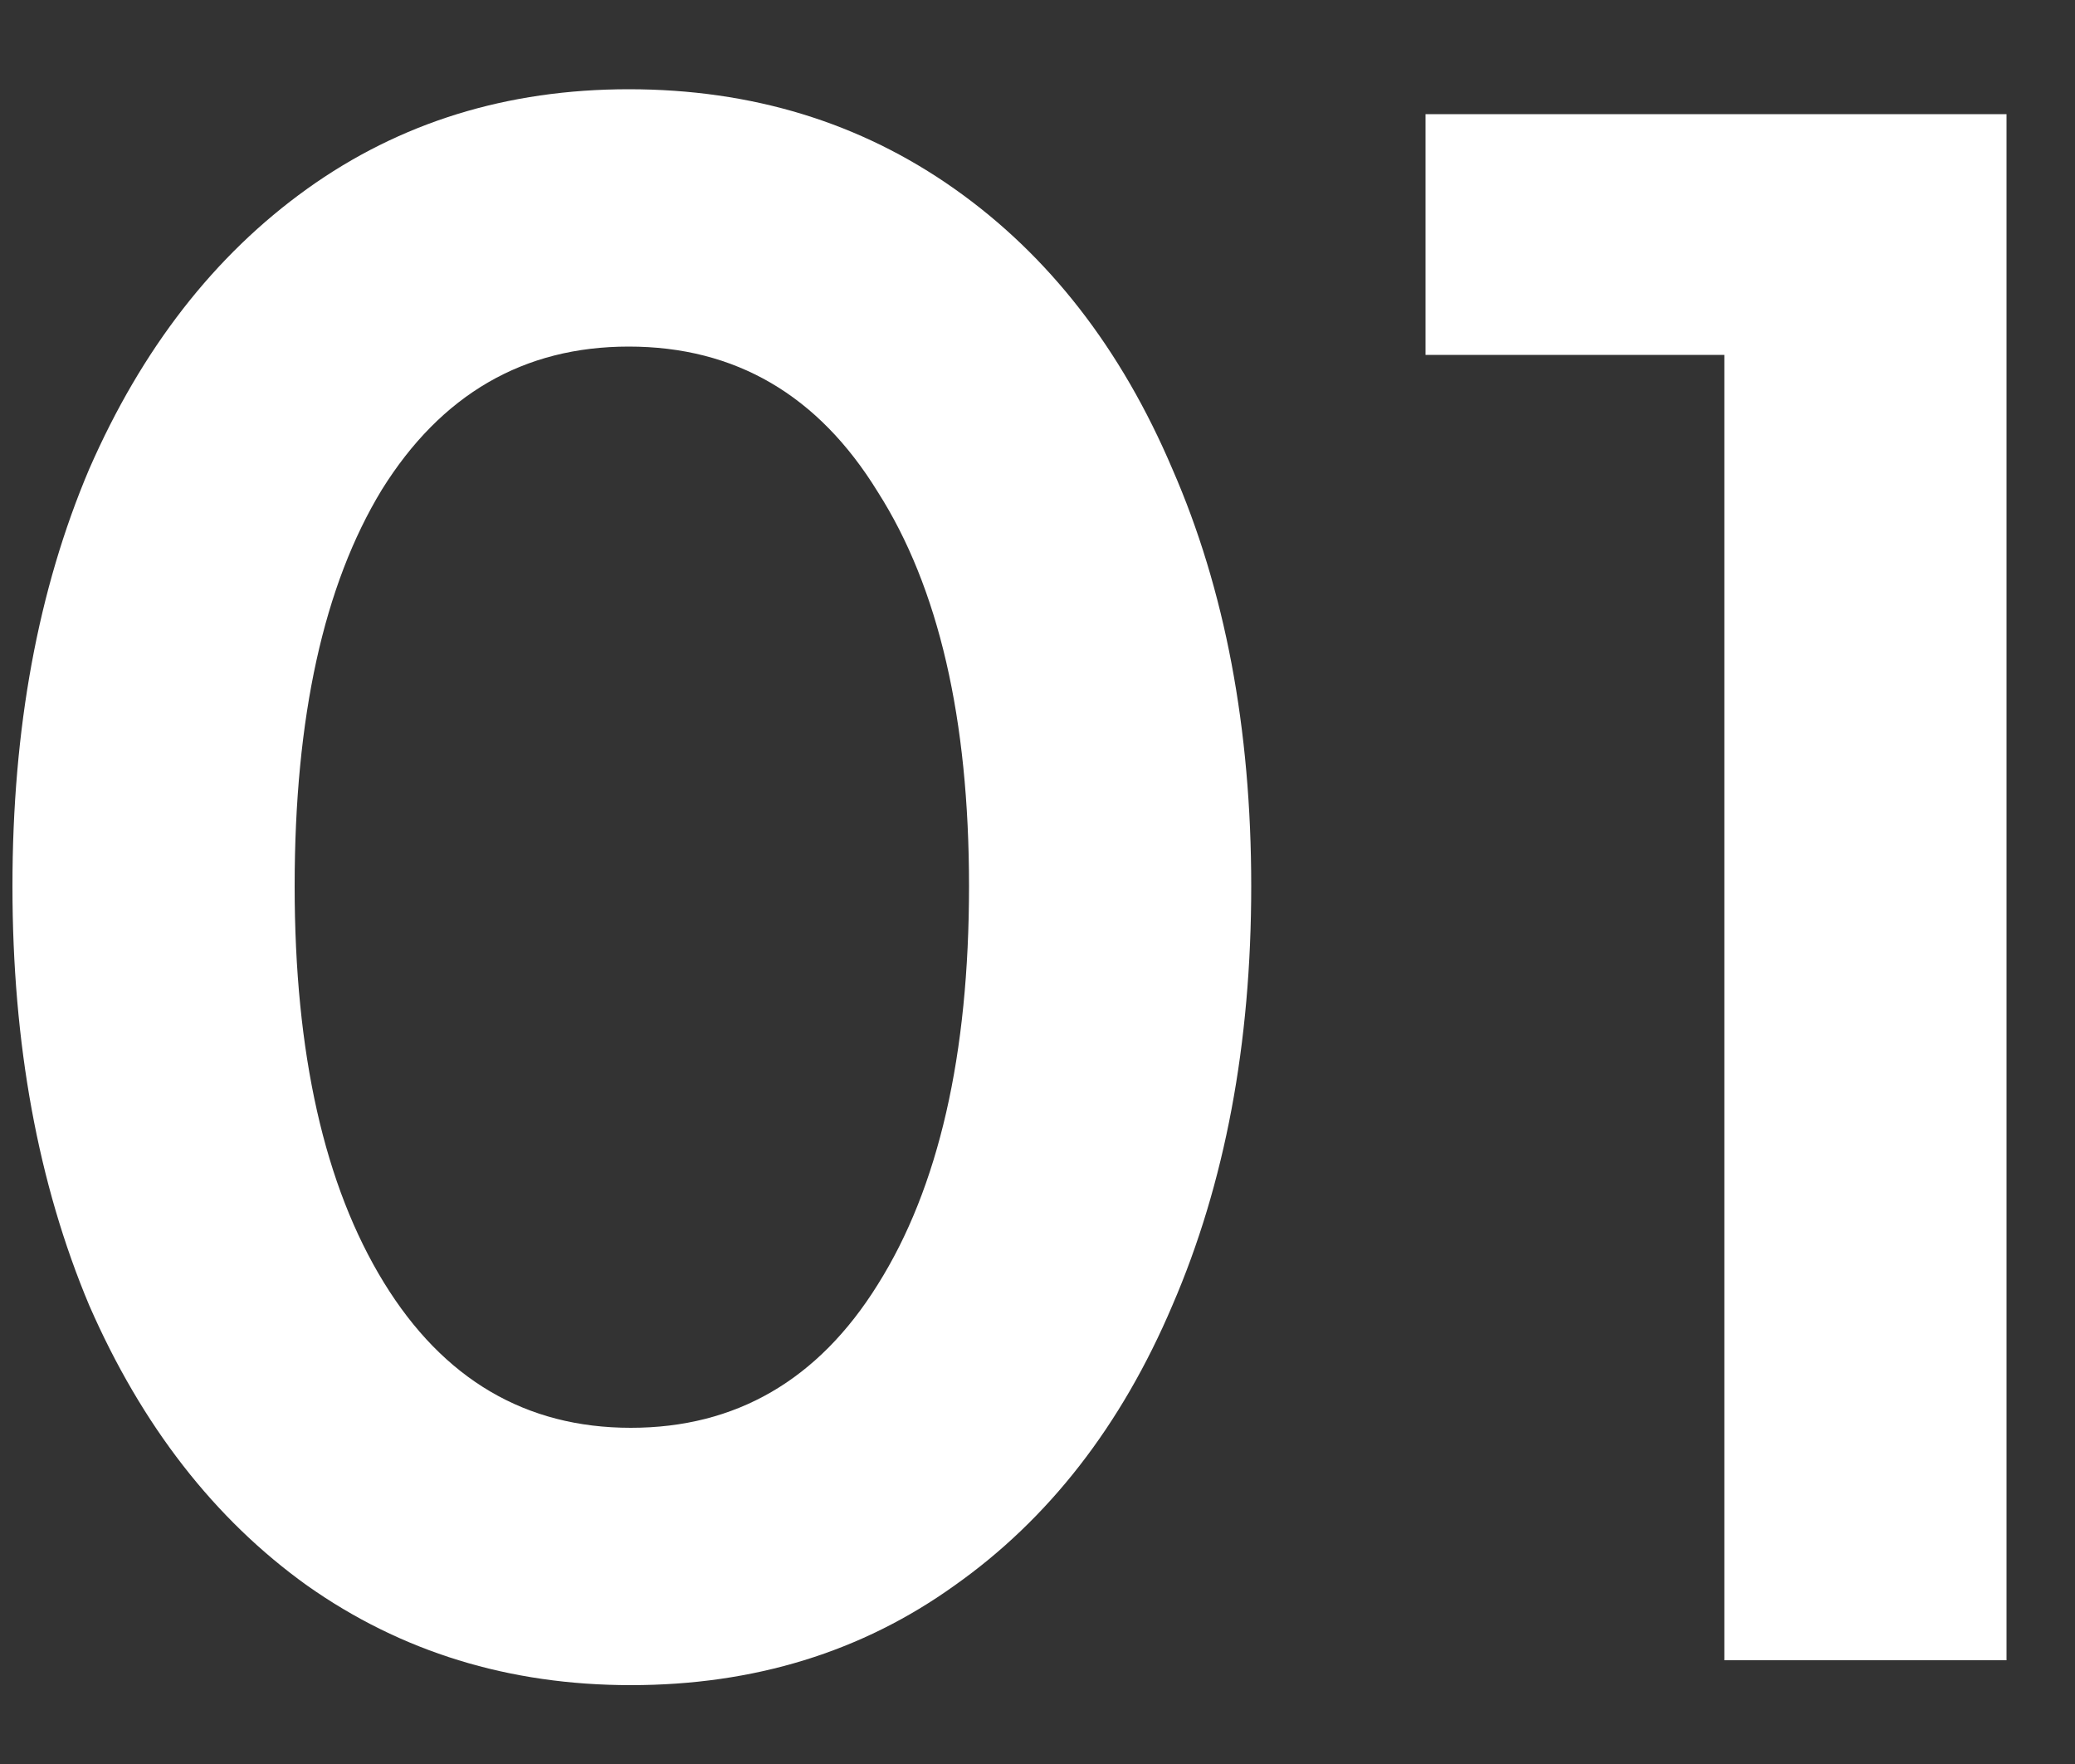 <svg width="20" height="17" viewBox="0 0 20 17" fill="none" xmlns="http://www.w3.org/2000/svg">
<rect x="0" y="0" width="20" height="17" fill="#333333" stroke="none"/>
<path d="M6.08 16.24C4.907 16.24 3.867 15.92 2.96 15.28C2.067 14.64 1.367 13.74 0.86 12.58C0.367 11.407 0.12 10.06 0.12 8.54C0.12 7.02 0.367 5.68 0.86 4.52C1.367 3.36 2.067 2.46 2.96 1.82C3.853 1.18 4.887 0.86 6.06 0.86C7.247 0.86 8.293 1.18 9.2 1.82C10.107 2.46 10.807 3.36 11.3 4.52C11.807 5.68 12.06 7.02 12.06 8.54C12.06 10.06 11.807 11.407 11.3 12.58C10.807 13.74 10.107 14.64 9.2 15.28C8.307 15.92 7.267 16.24 6.08 16.24ZM2.84 8.54C2.84 10.153 3.127 11.427 3.7 12.36C4.273 13.293 5.067 13.76 6.08 13.76C7.093 13.76 7.887 13.3 8.46 12.38C9.047 11.447 9.34 10.167 9.34 8.54C9.34 6.927 9.047 5.66 8.46 4.74C7.887 3.807 7.087 3.34 6.06 3.34C5.047 3.34 4.253 3.8 3.68 4.72C3.12 5.64 2.84 6.913 2.84 8.54ZM16.62 3.42H13.74V1.1H19.34V16H16.62V3.42Z" fill="white"/>
</svg>

